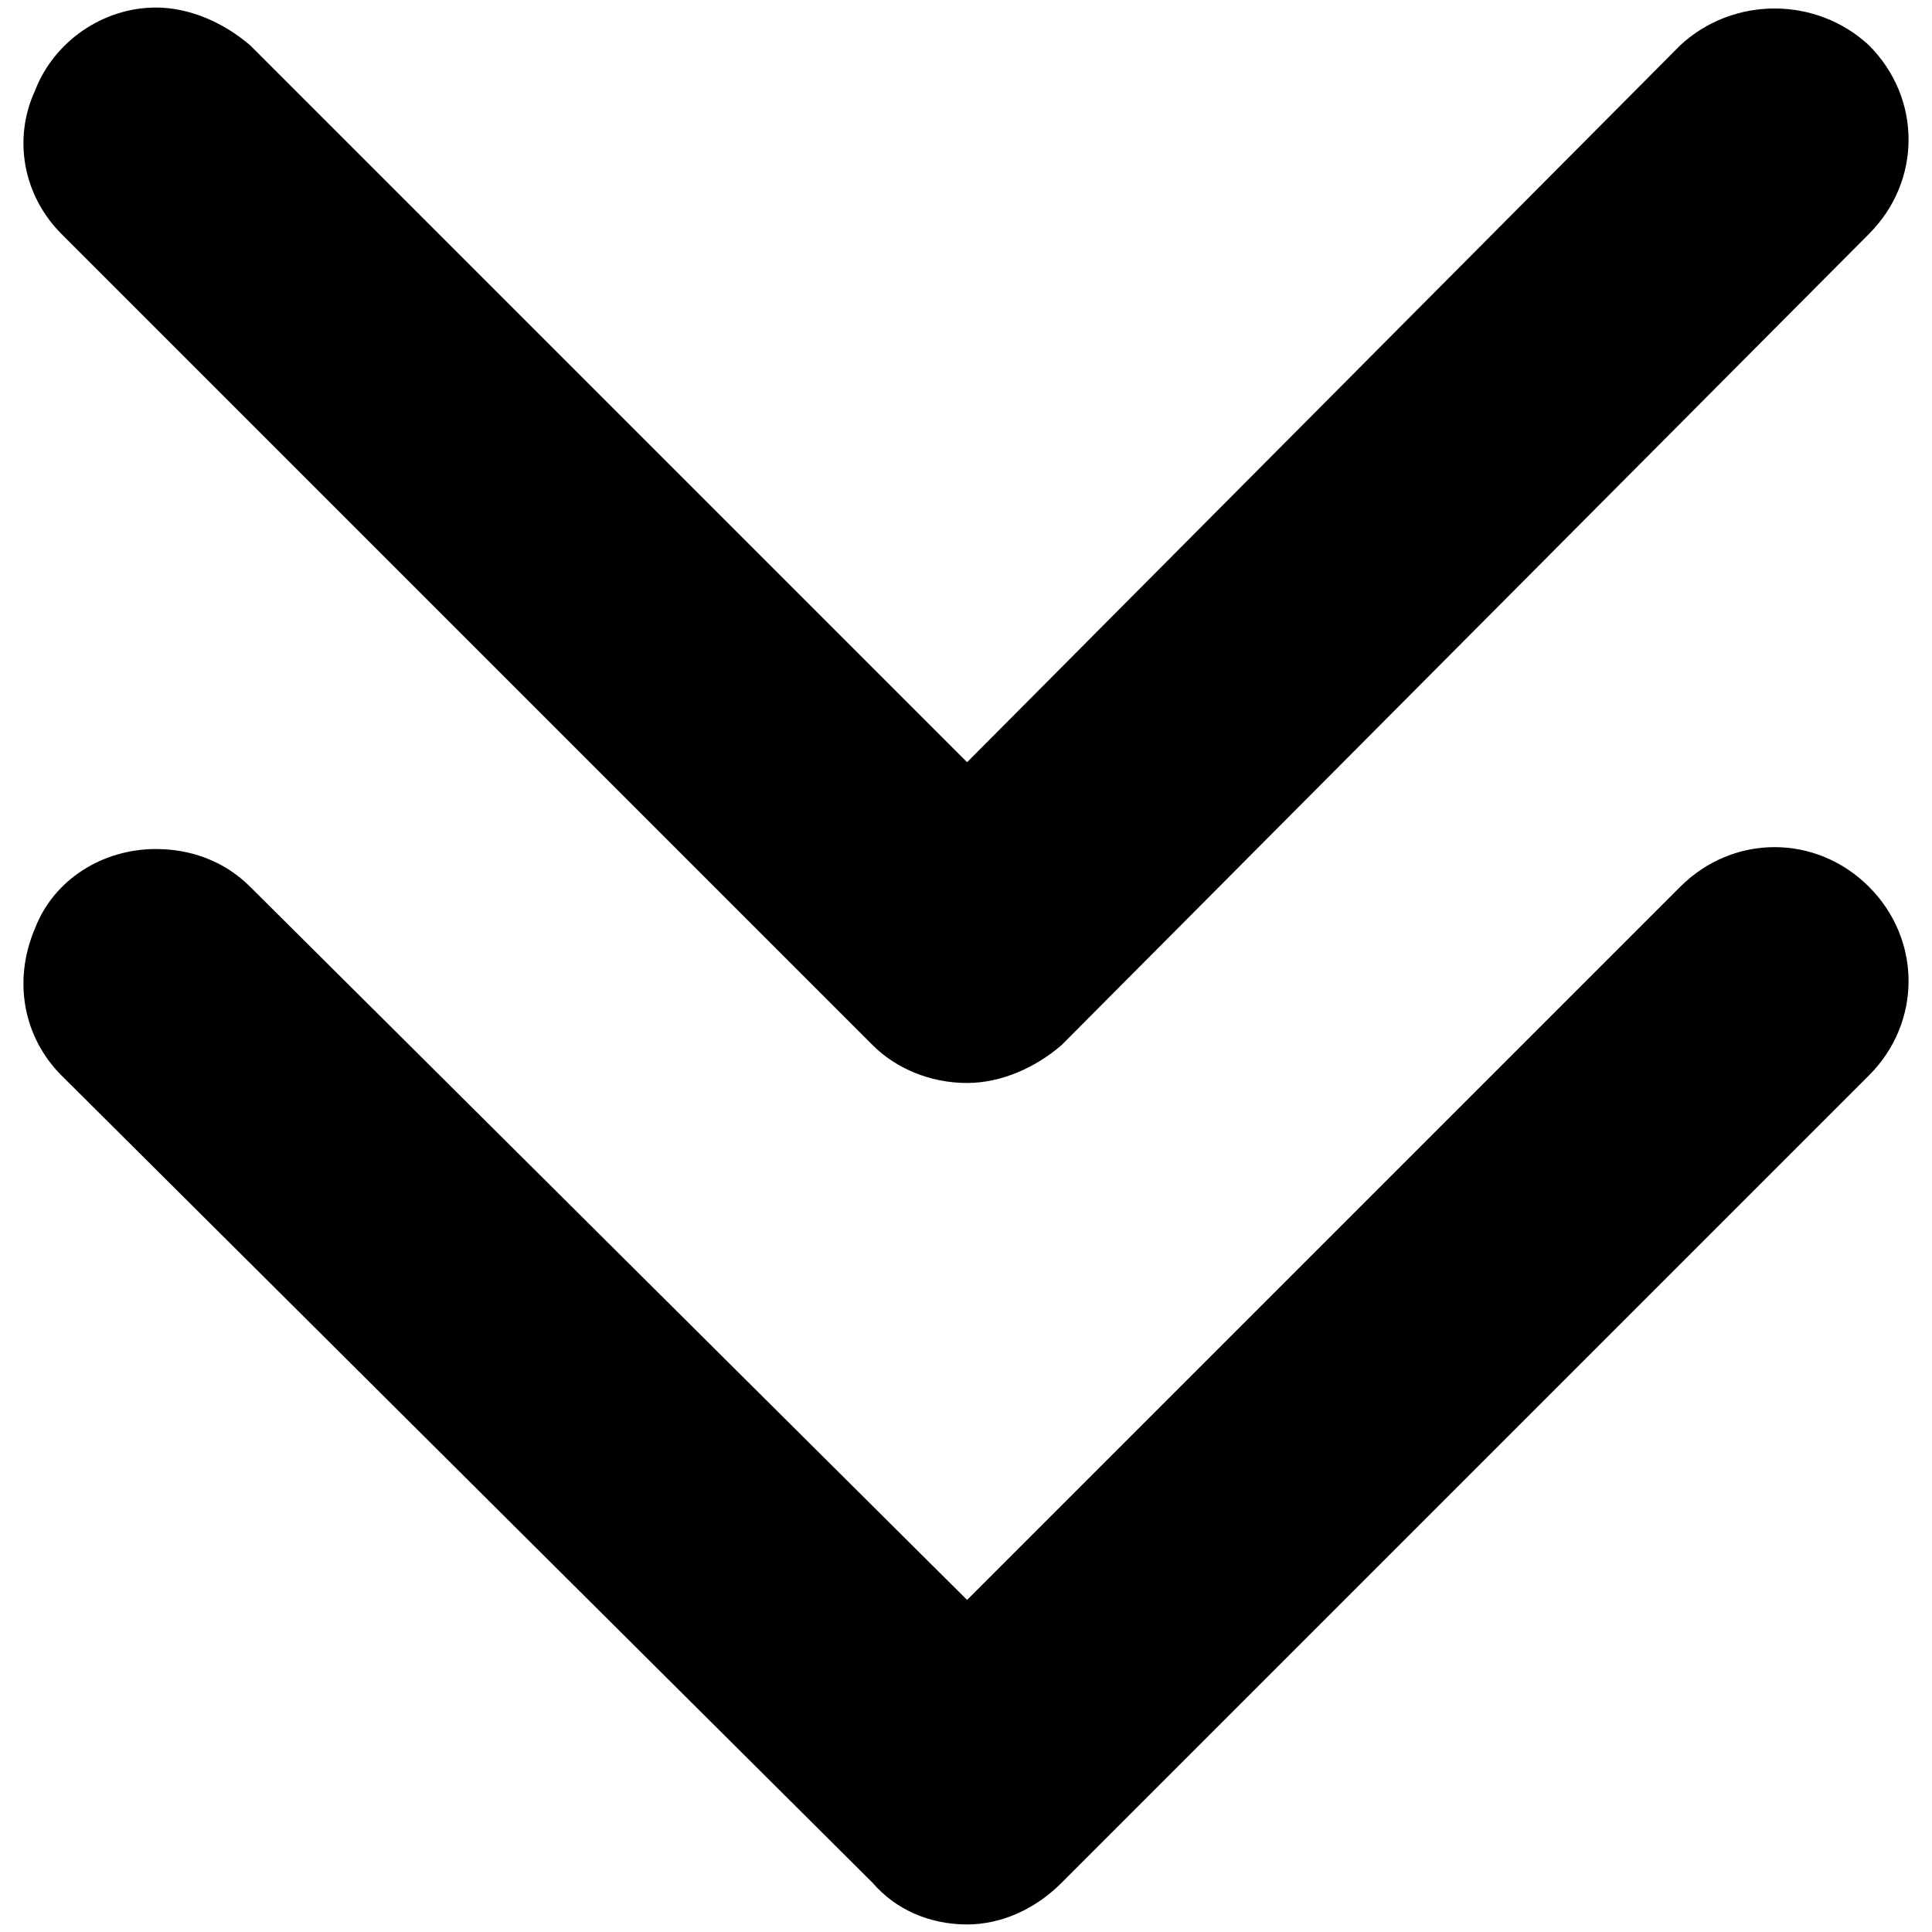<!-- Generated by IcoMoon.io -->
<svg version="1.1" xmlns="http://www.w3.org/2000/svg" width="1024" height="1024" viewBox="0 0 1024 1024">
<g id="icomoon-ignore">
</g>
<path d="M82.579 450c18 0 36 6 50 20l380 378 378-378c28-28 72-28 100 0s28 72 0 100l-428 428c-14 14-32 22-50 22-20 0-38-8-50-22l-430-428c-20-20-26-50-14-78 10-26 36-42 64-42zM82.579 4c18 0 36 8 50 20l380 380 378-380c28-26 72-26 100 0 28 28 28 72 0 100l-428 430c-14 12-32 20-50 20-20 0-38-8-50-20l-430-430c-20-20-26-50-14-76 10-26 36-44 64-44z"></path>
</svg>
